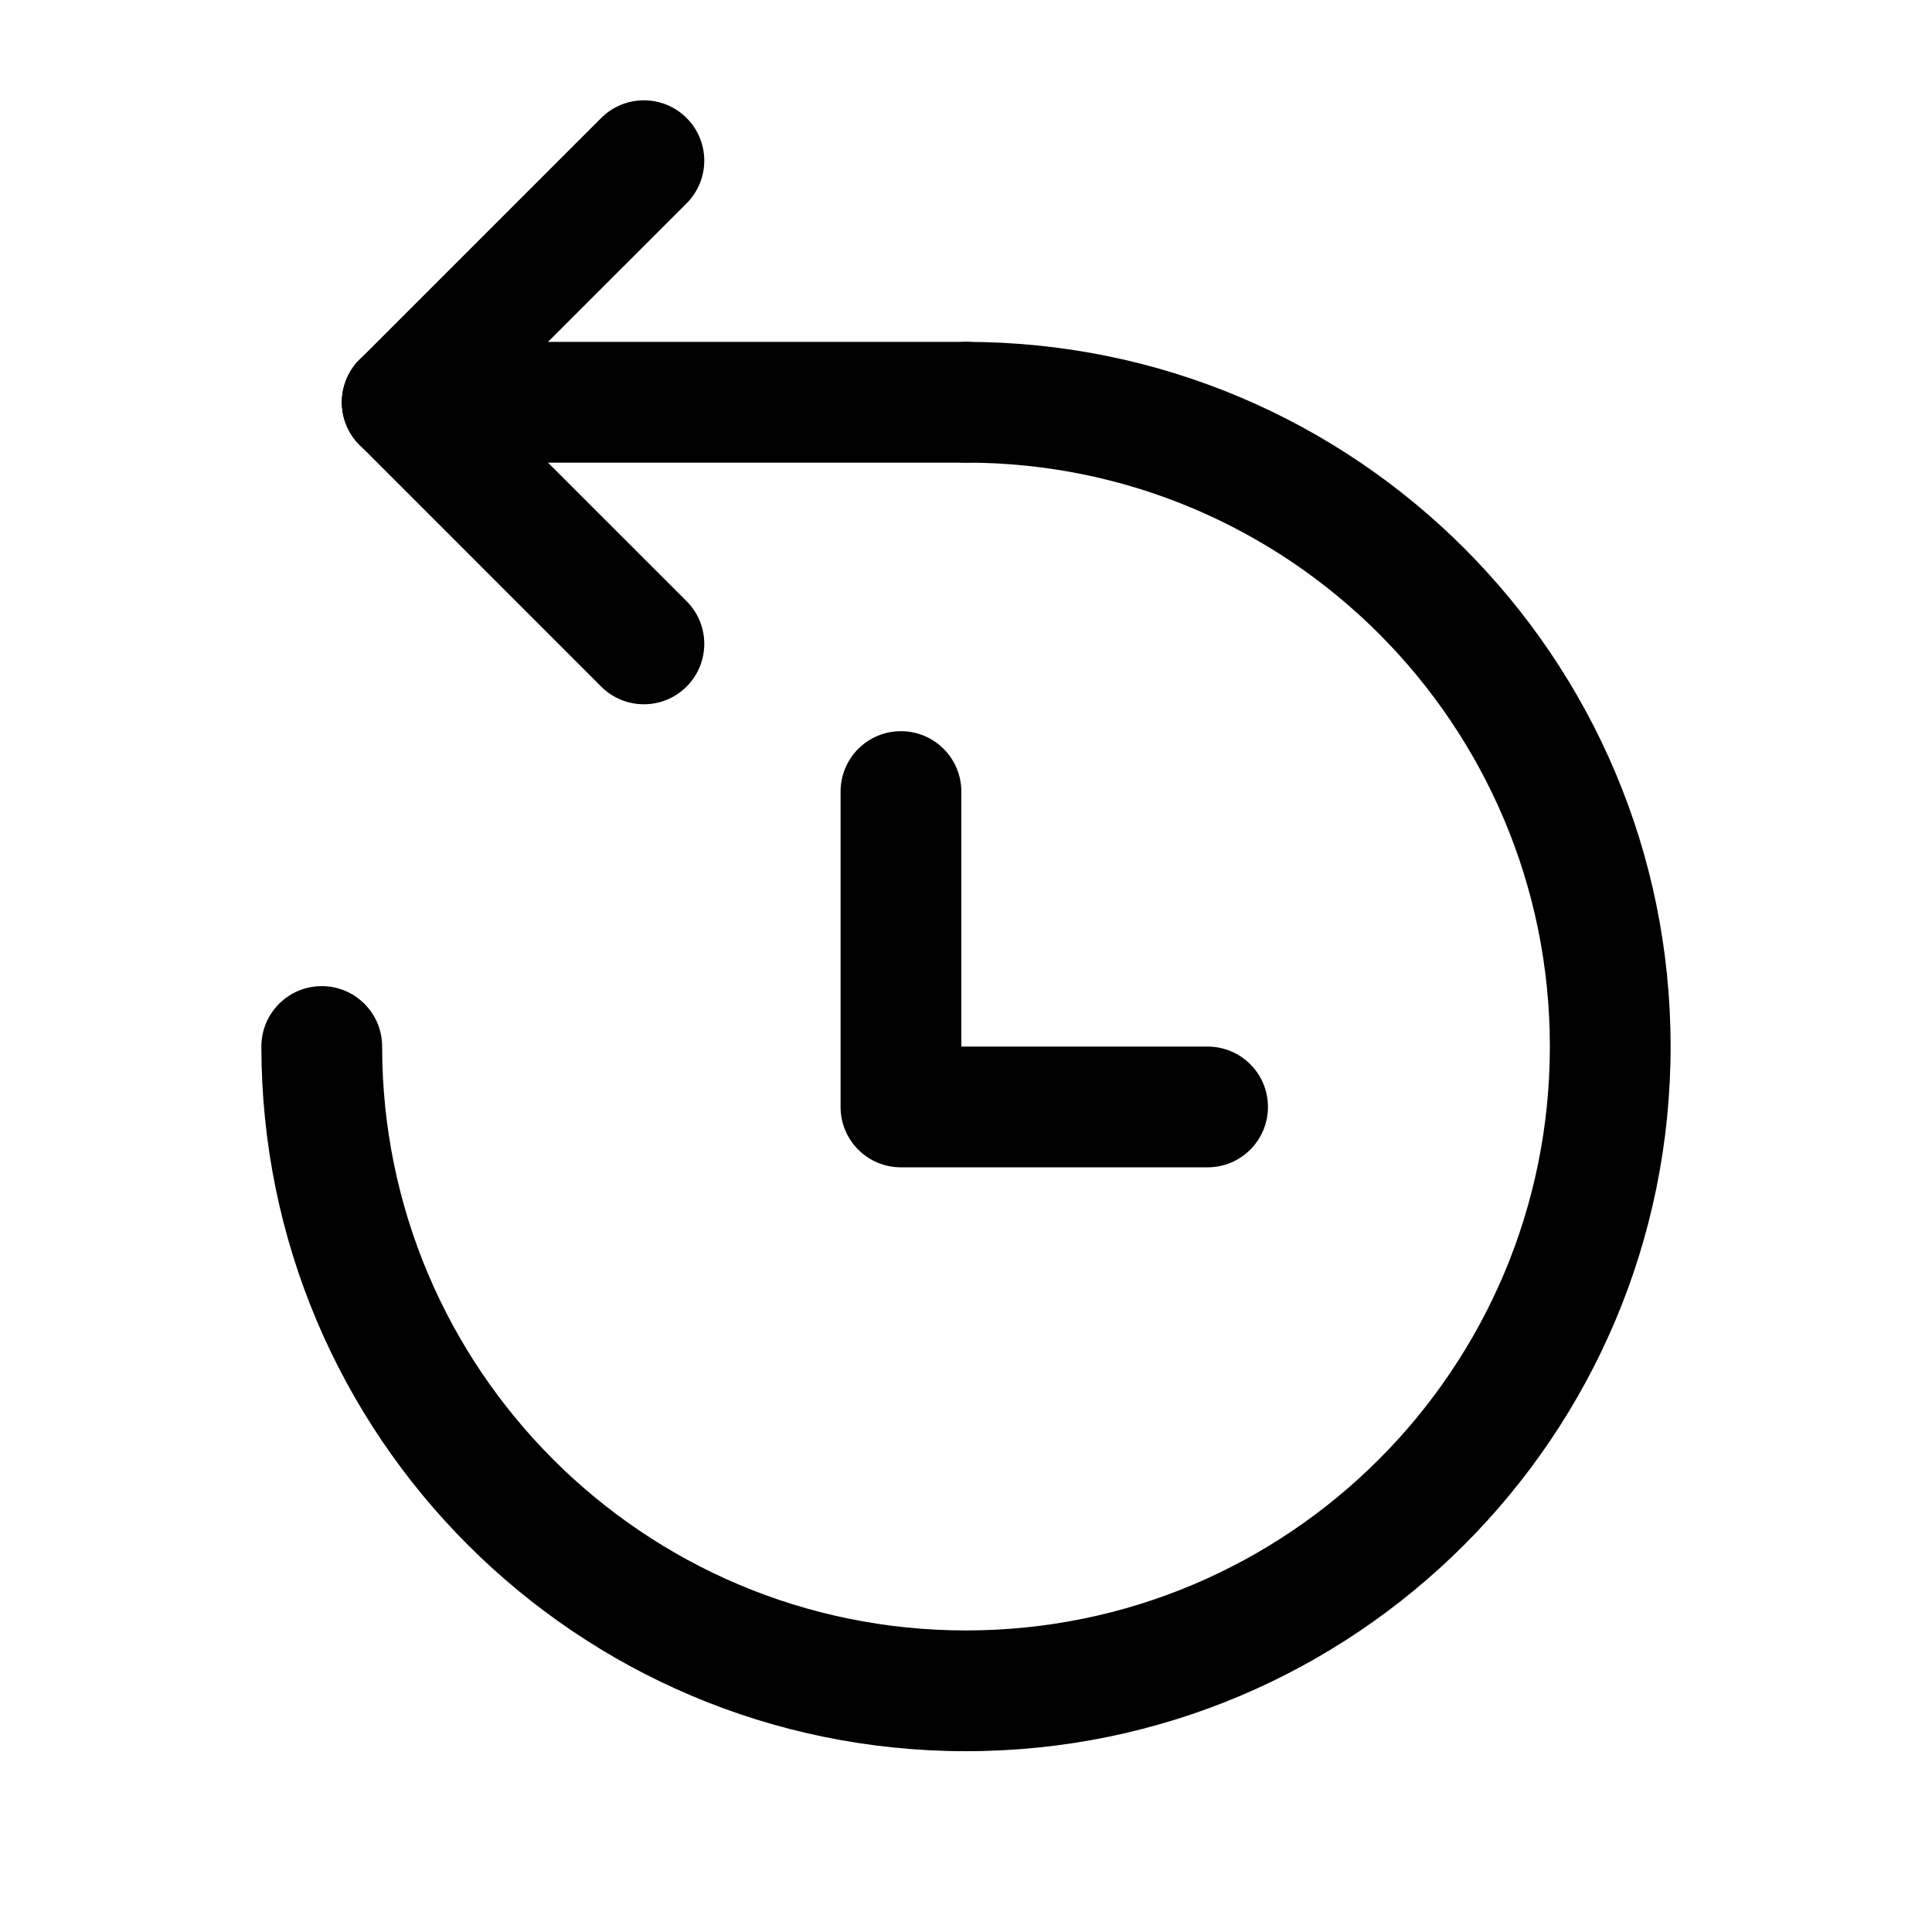 <svg viewBox="0 0 24 24" fill="none" xmlns="http://www.w3.org/2000/svg">
<path fill-rule="evenodd" clip-rule="evenodd" d="M4.247 4.997C4.247 4.583 4.583 4.247 4.997 4.247H12C12.414 4.247 12.75 4.583 12.75 4.997C12.75 5.411 12.414 5.747 12 5.747H4.997C4.583 5.747 4.247 5.411 4.247 4.997Z" fill="currentColor"/>
<path fill-rule="evenodd" clip-rule="evenodd" d="M11.25 4.997C11.25 4.583 11.586 4.247 12 4.247C16.834 4.247 20.753 8.166 20.753 13C20.753 17.835 16.834 21.754 12 21.754C7.166 21.754 3.247 17.835 3.247 13C3.247 12.586 3.582 12.25 3.997 12.25C4.411 12.25 4.747 12.586 4.747 13C4.747 17.006 7.994 20.254 12 20.254C16.006 20.254 19.253 17.006 19.253 13C19.253 8.995 16.006 5.747 12 5.747C11.586 5.747 11.25 5.411 11.25 4.997Z" fill="currentColor"/>
<path fill-rule="evenodd" clip-rule="evenodd" d="M8.529 1.466C8.822 1.758 8.822 2.233 8.529 2.526L5.527 5.527C5.235 5.82 4.76 5.82 4.467 5.527C4.174 5.235 4.174 4.76 4.467 4.467L7.468 1.466C7.761 1.173 8.236 1.173 8.529 1.466Z" fill="currentColor"/>
<path fill-rule="evenodd" clip-rule="evenodd" d="M4.467 4.467C4.76 4.174 5.235 4.174 5.527 4.467L8.529 7.468C8.822 7.761 8.822 8.236 8.529 8.529C8.236 8.822 7.761 8.822 7.468 8.529L4.467 5.527C4.174 5.235 4.174 4.76 4.467 4.467Z" fill="currentColor"/>
<path fill-rule="evenodd" clip-rule="evenodd" d="M11.192 9.083C11.606 9.083 11.942 9.419 11.942 9.833V13.001H15.001C15.415 13.001 15.751 13.336 15.751 13.751C15.751 14.165 15.415 14.501 15.001 14.501H11.192C10.777 14.501 10.442 14.165 10.442 13.751V9.833C10.442 9.419 10.777 9.083 11.192 9.083Z" fill="currentColor"/>
</svg>
